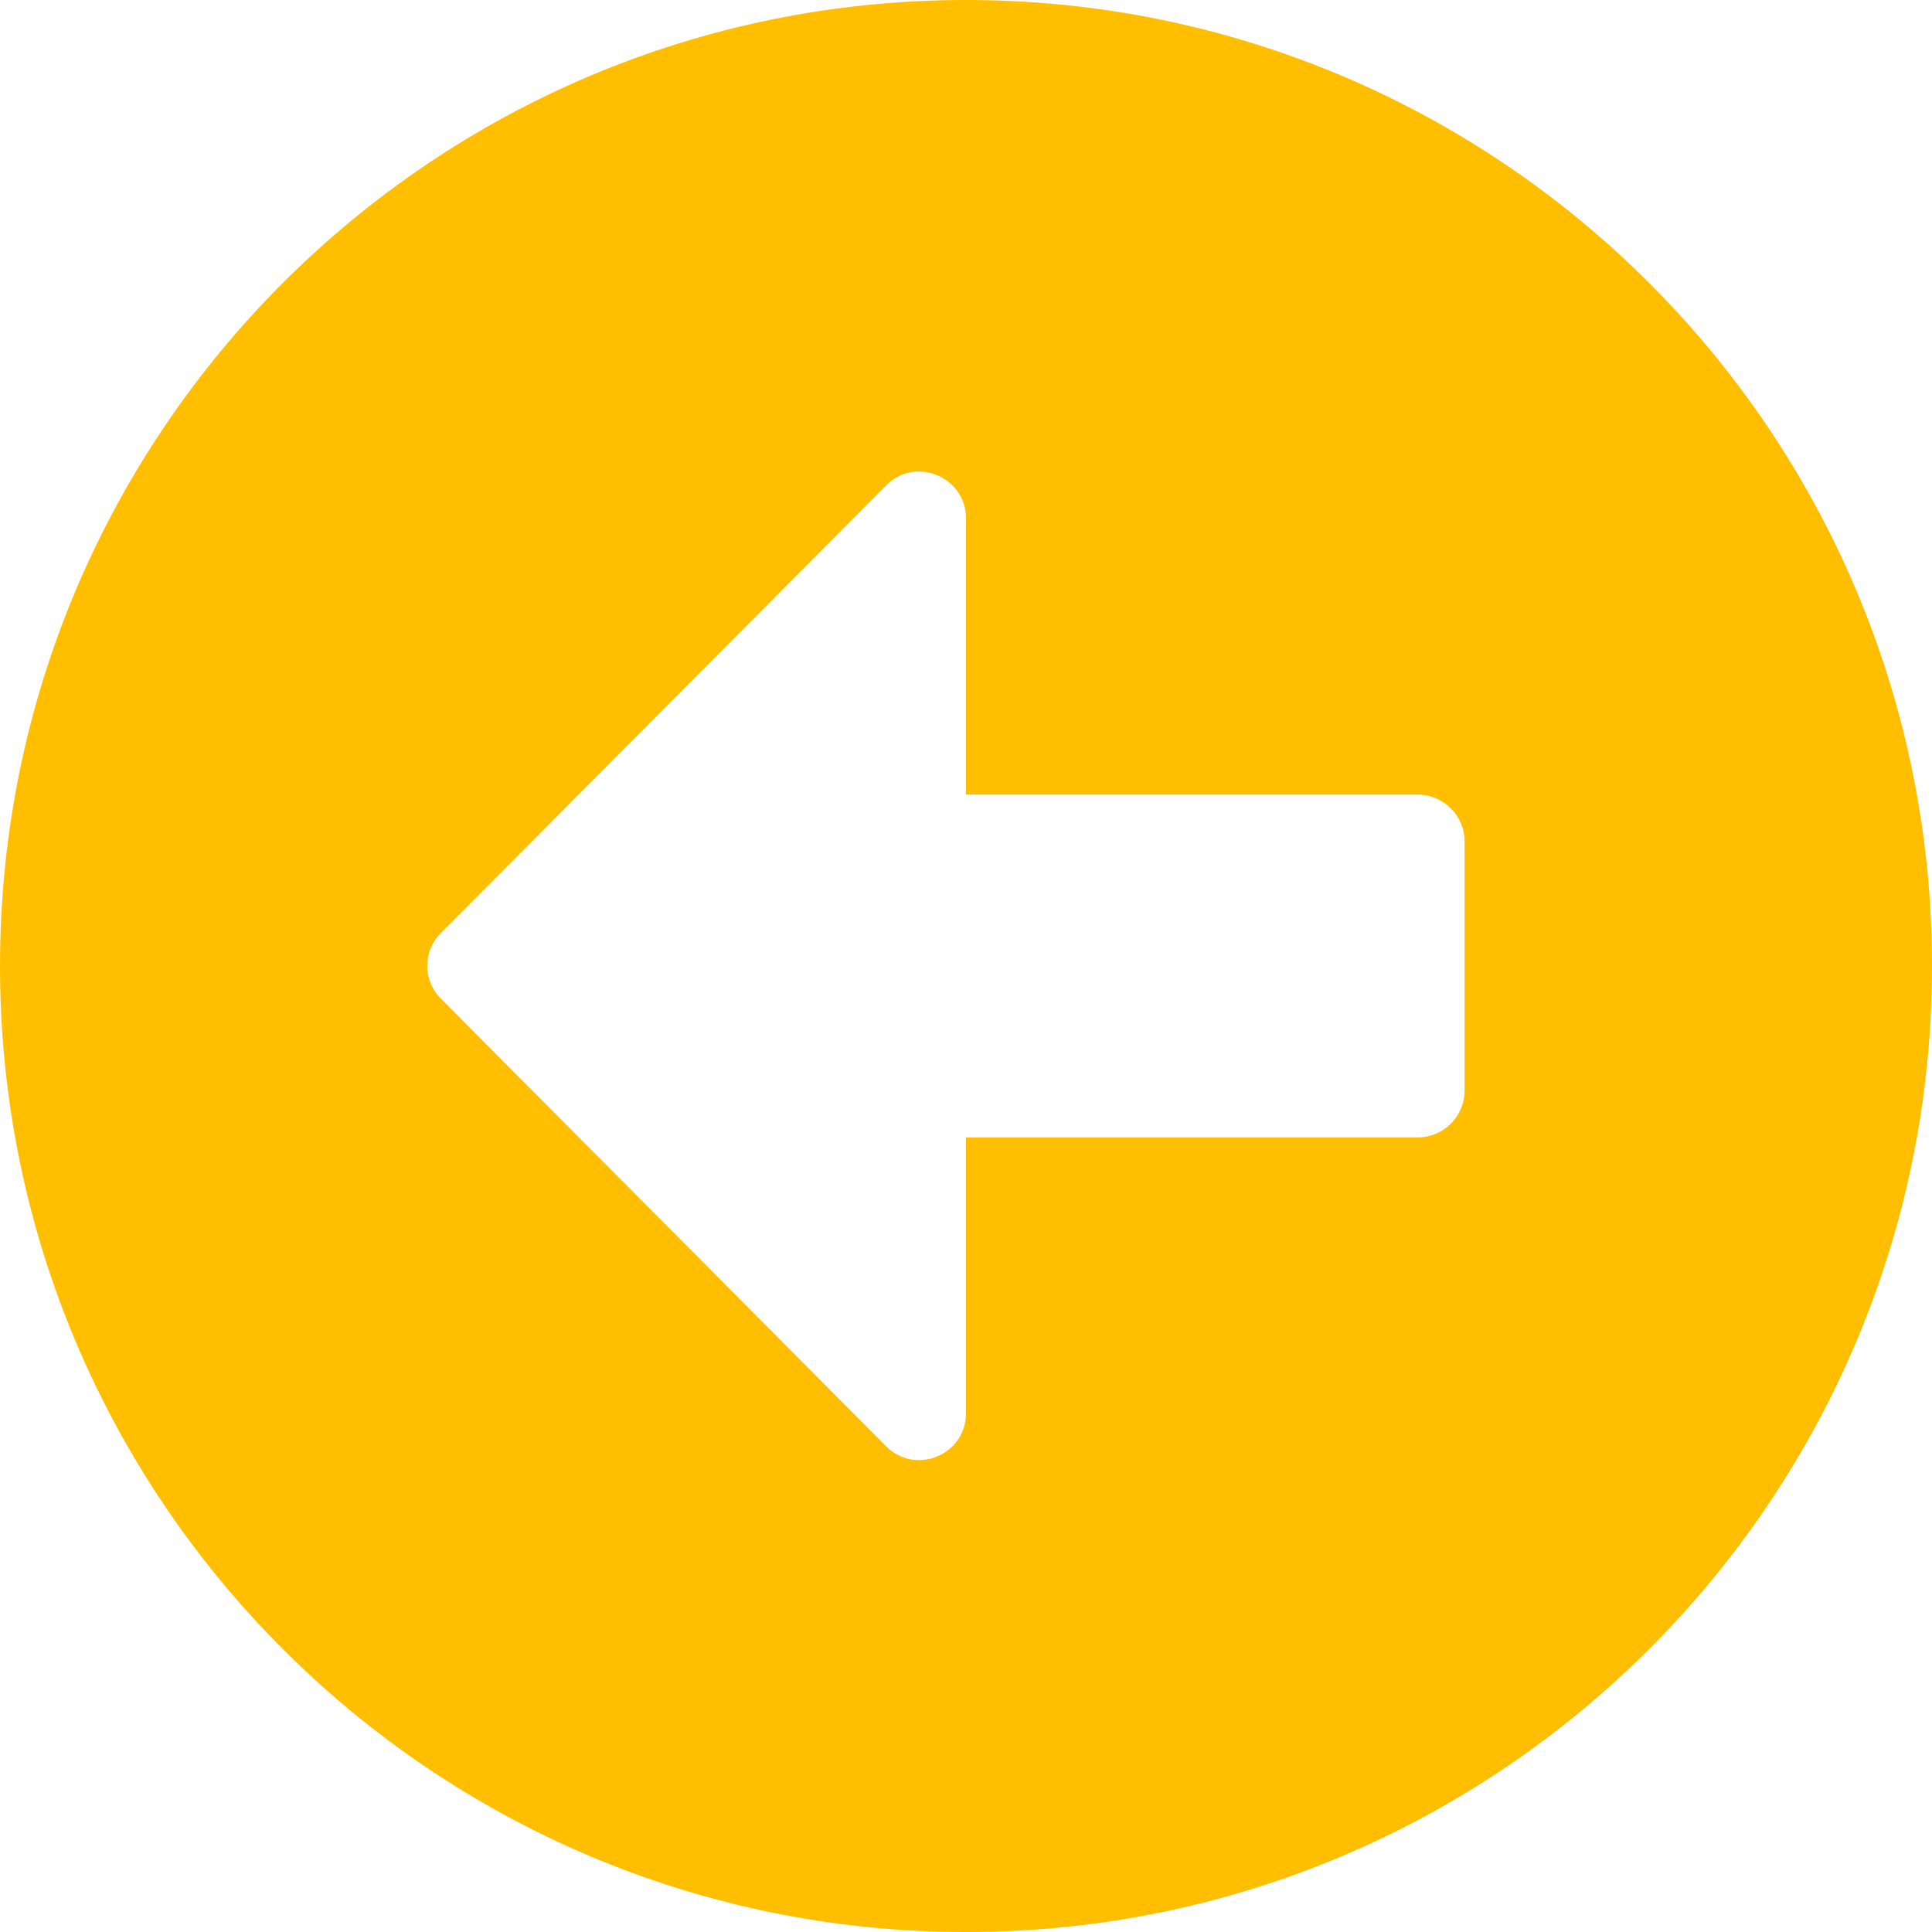 <?xml version="1.0" encoding="UTF-8"?>
<!DOCTYPE svg PUBLIC "-//W3C//DTD SVG 1.1//EN" "http://www.w3.org/Graphics/SVG/1.1/DTD/svg11.dtd">
<!-- Creator: CorelDRAW 2018 (64-Bit Evaluation Version) -->
<svg xmlns="http://www.w3.org/2000/svg" xml:space="preserve" width="8.234in" height="8.234in" version="1.1" style="shape-rendering:geometricPrecision; text-rendering:geometricPrecision; image-rendering:optimizeQuality; fill-rule:evenodd; clip-rule:evenodd"
viewBox="0 0 8234.38 8234.38"
 xmlns:xlink="http://www.w3.org/1999/xlink">
 <defs>
  <style type="text/css">
   <![CDATA[
    .fil0 {fill:#FFBF00}
   ]]>
  </style>
 </defs>
 <g id="Layer_x0020_1">
  <path class="fil0" d="M4117.19 8234.38c-2274.41,0 -4117.19,-1842.78 -4117.19,-4117.19 0,-2274.41 1842.78,-4117.19 4117.19,-4117.19 2274.41,0 4117.19,1842.77 4117.19,4117.19 0,2274.42 -1842.77,4117.19 -4117.19,4117.19zm1925.78 -4847.66l-1925.78 0 0 -1177.05c0,-177.64 -215.82,-267.28 -340.33,-141.11l-1897.56 1907.52c-78.03,78.03 -78.03,202.54 0,280.57l1897.56 1907.52c126.17,126.17 340.33,36.52 340.33,-141.11l0 -1175.39 1925.78 0c109.57,0 199.22,-89.65 199.22,-199.22l0 -1062.5c0,-109.57 -89.65,-199.22 -199.22,-199.22l0 0z"/>
 </g>
</svg>
